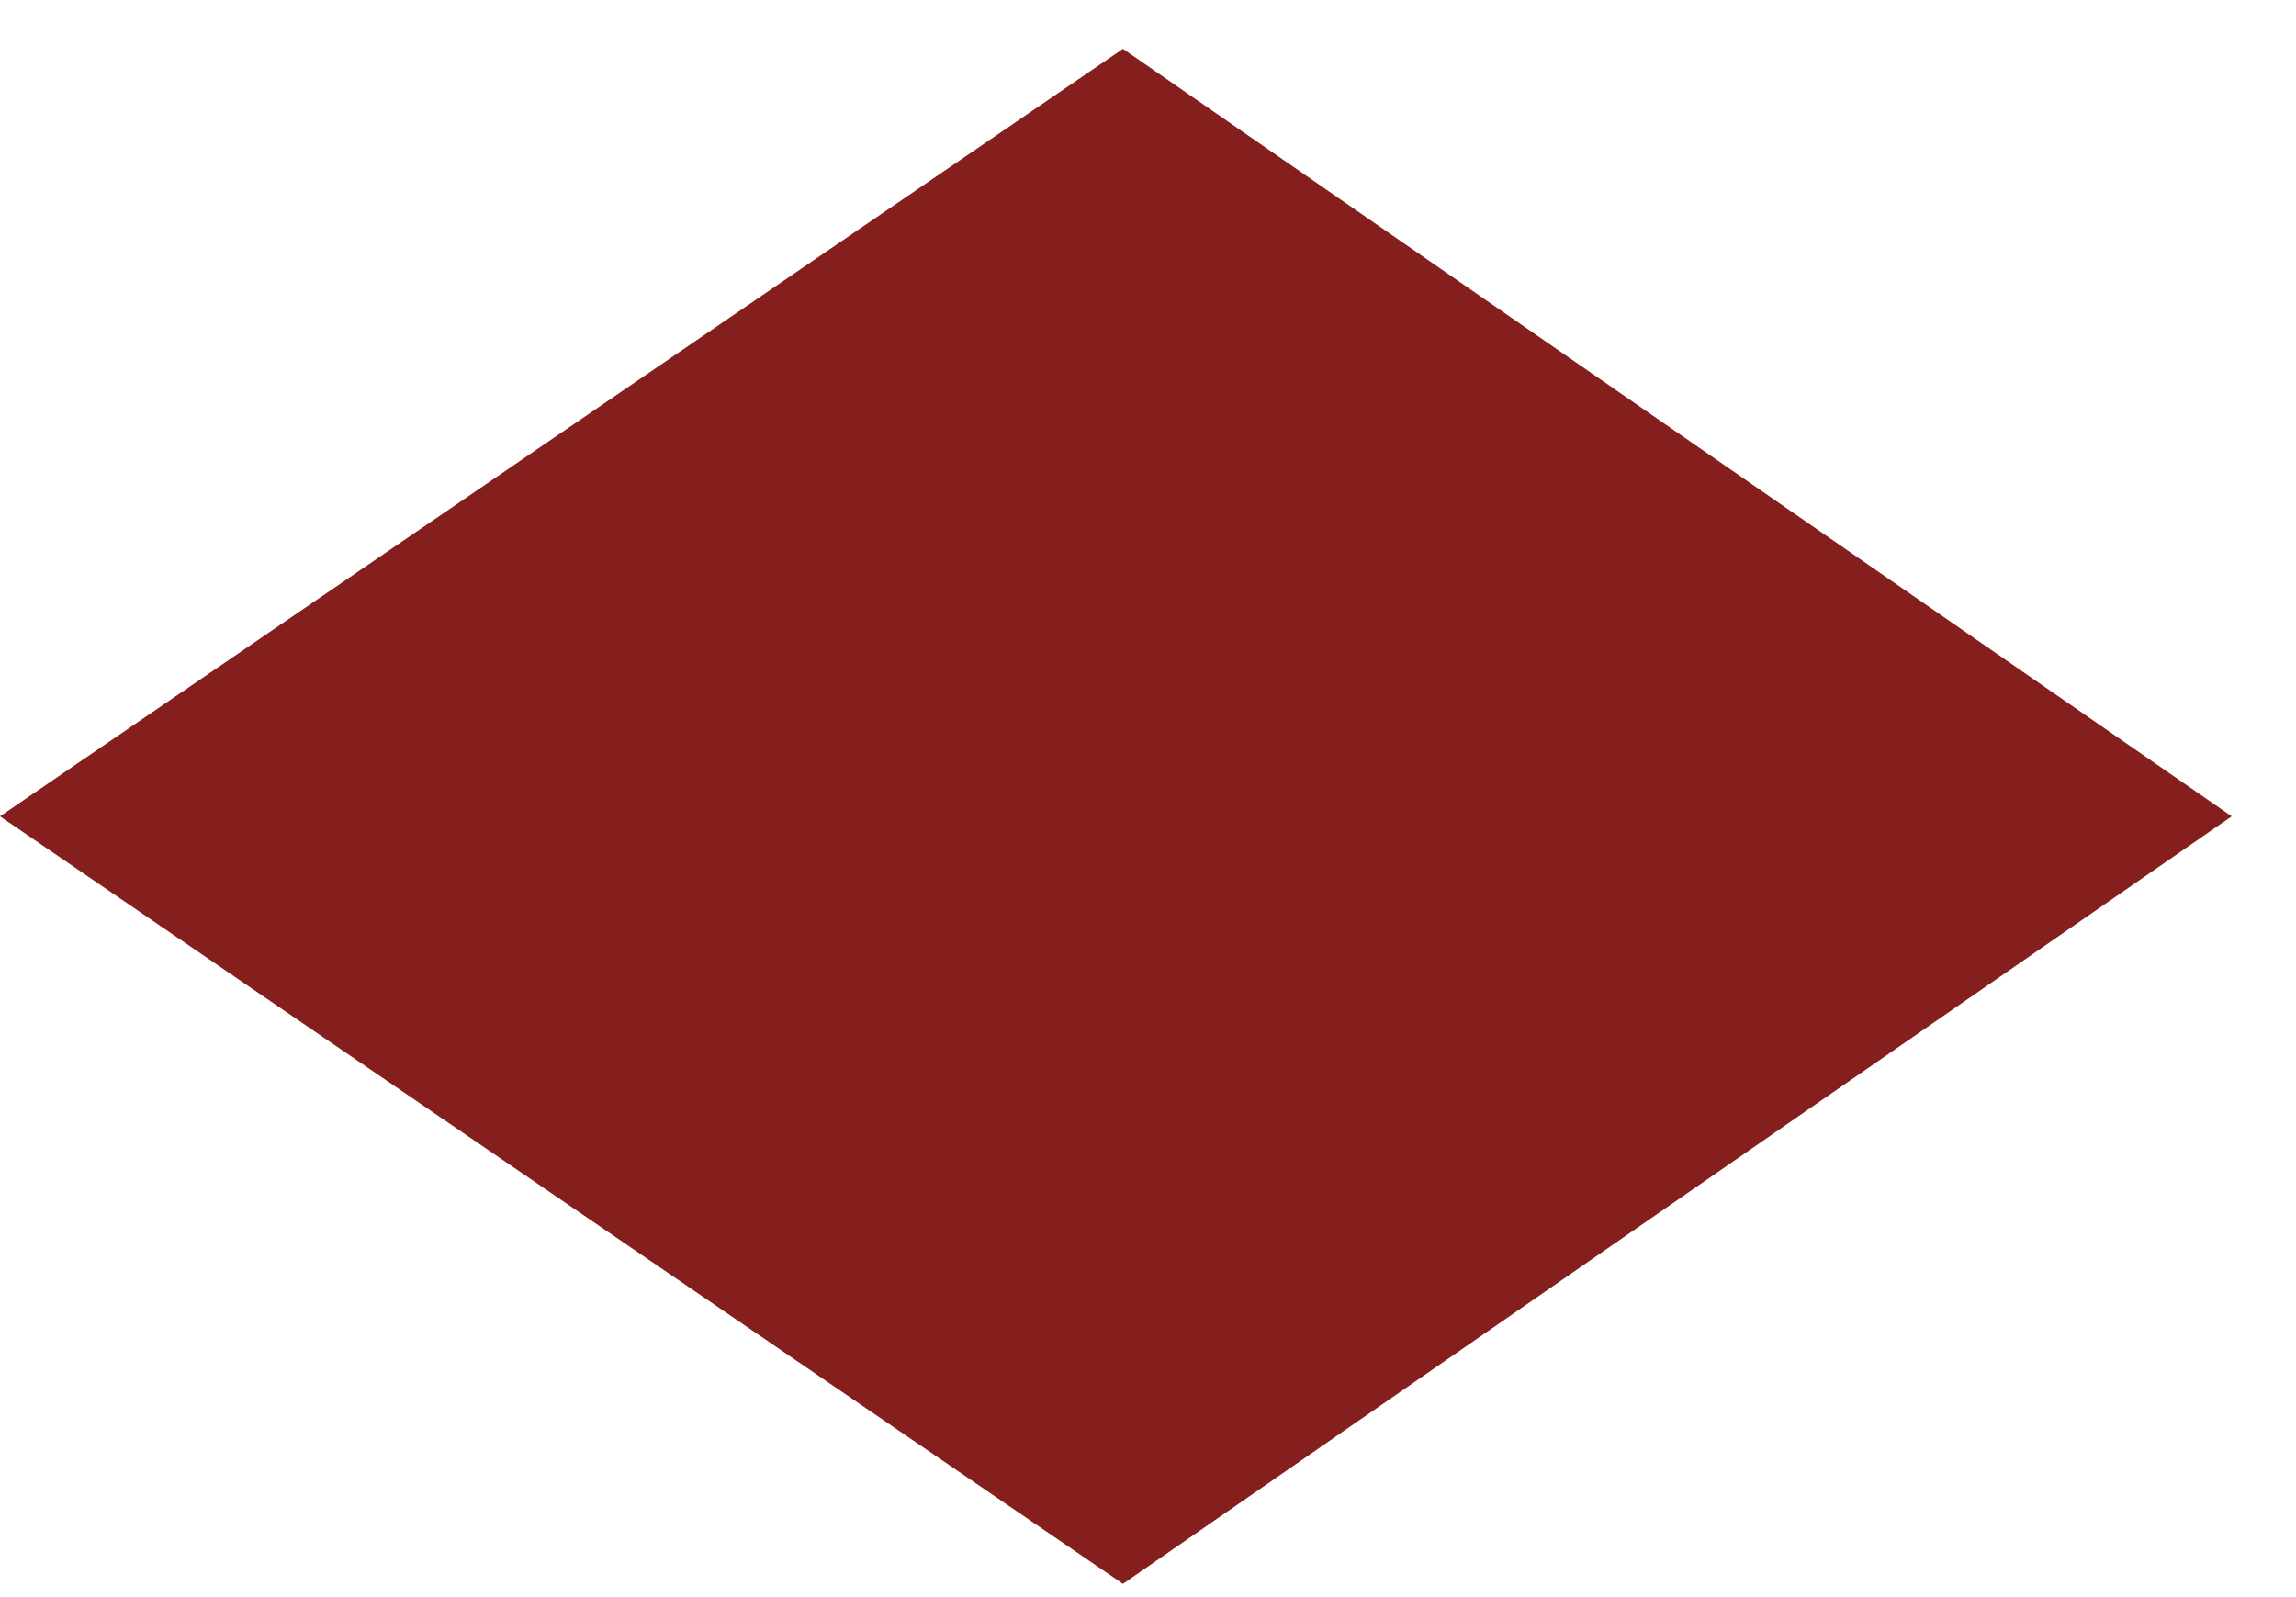 <svg width="23" height="16" viewBox="0 0 23 16" fill="none" xmlns="http://www.w3.org/2000/svg">
    <path d="M11.249 0.489L22.356 8.178L11.249 15.867L-3.04399e-05 8.178L11.249 0.489Z" fill="#841F1E"/>
    </svg>
    